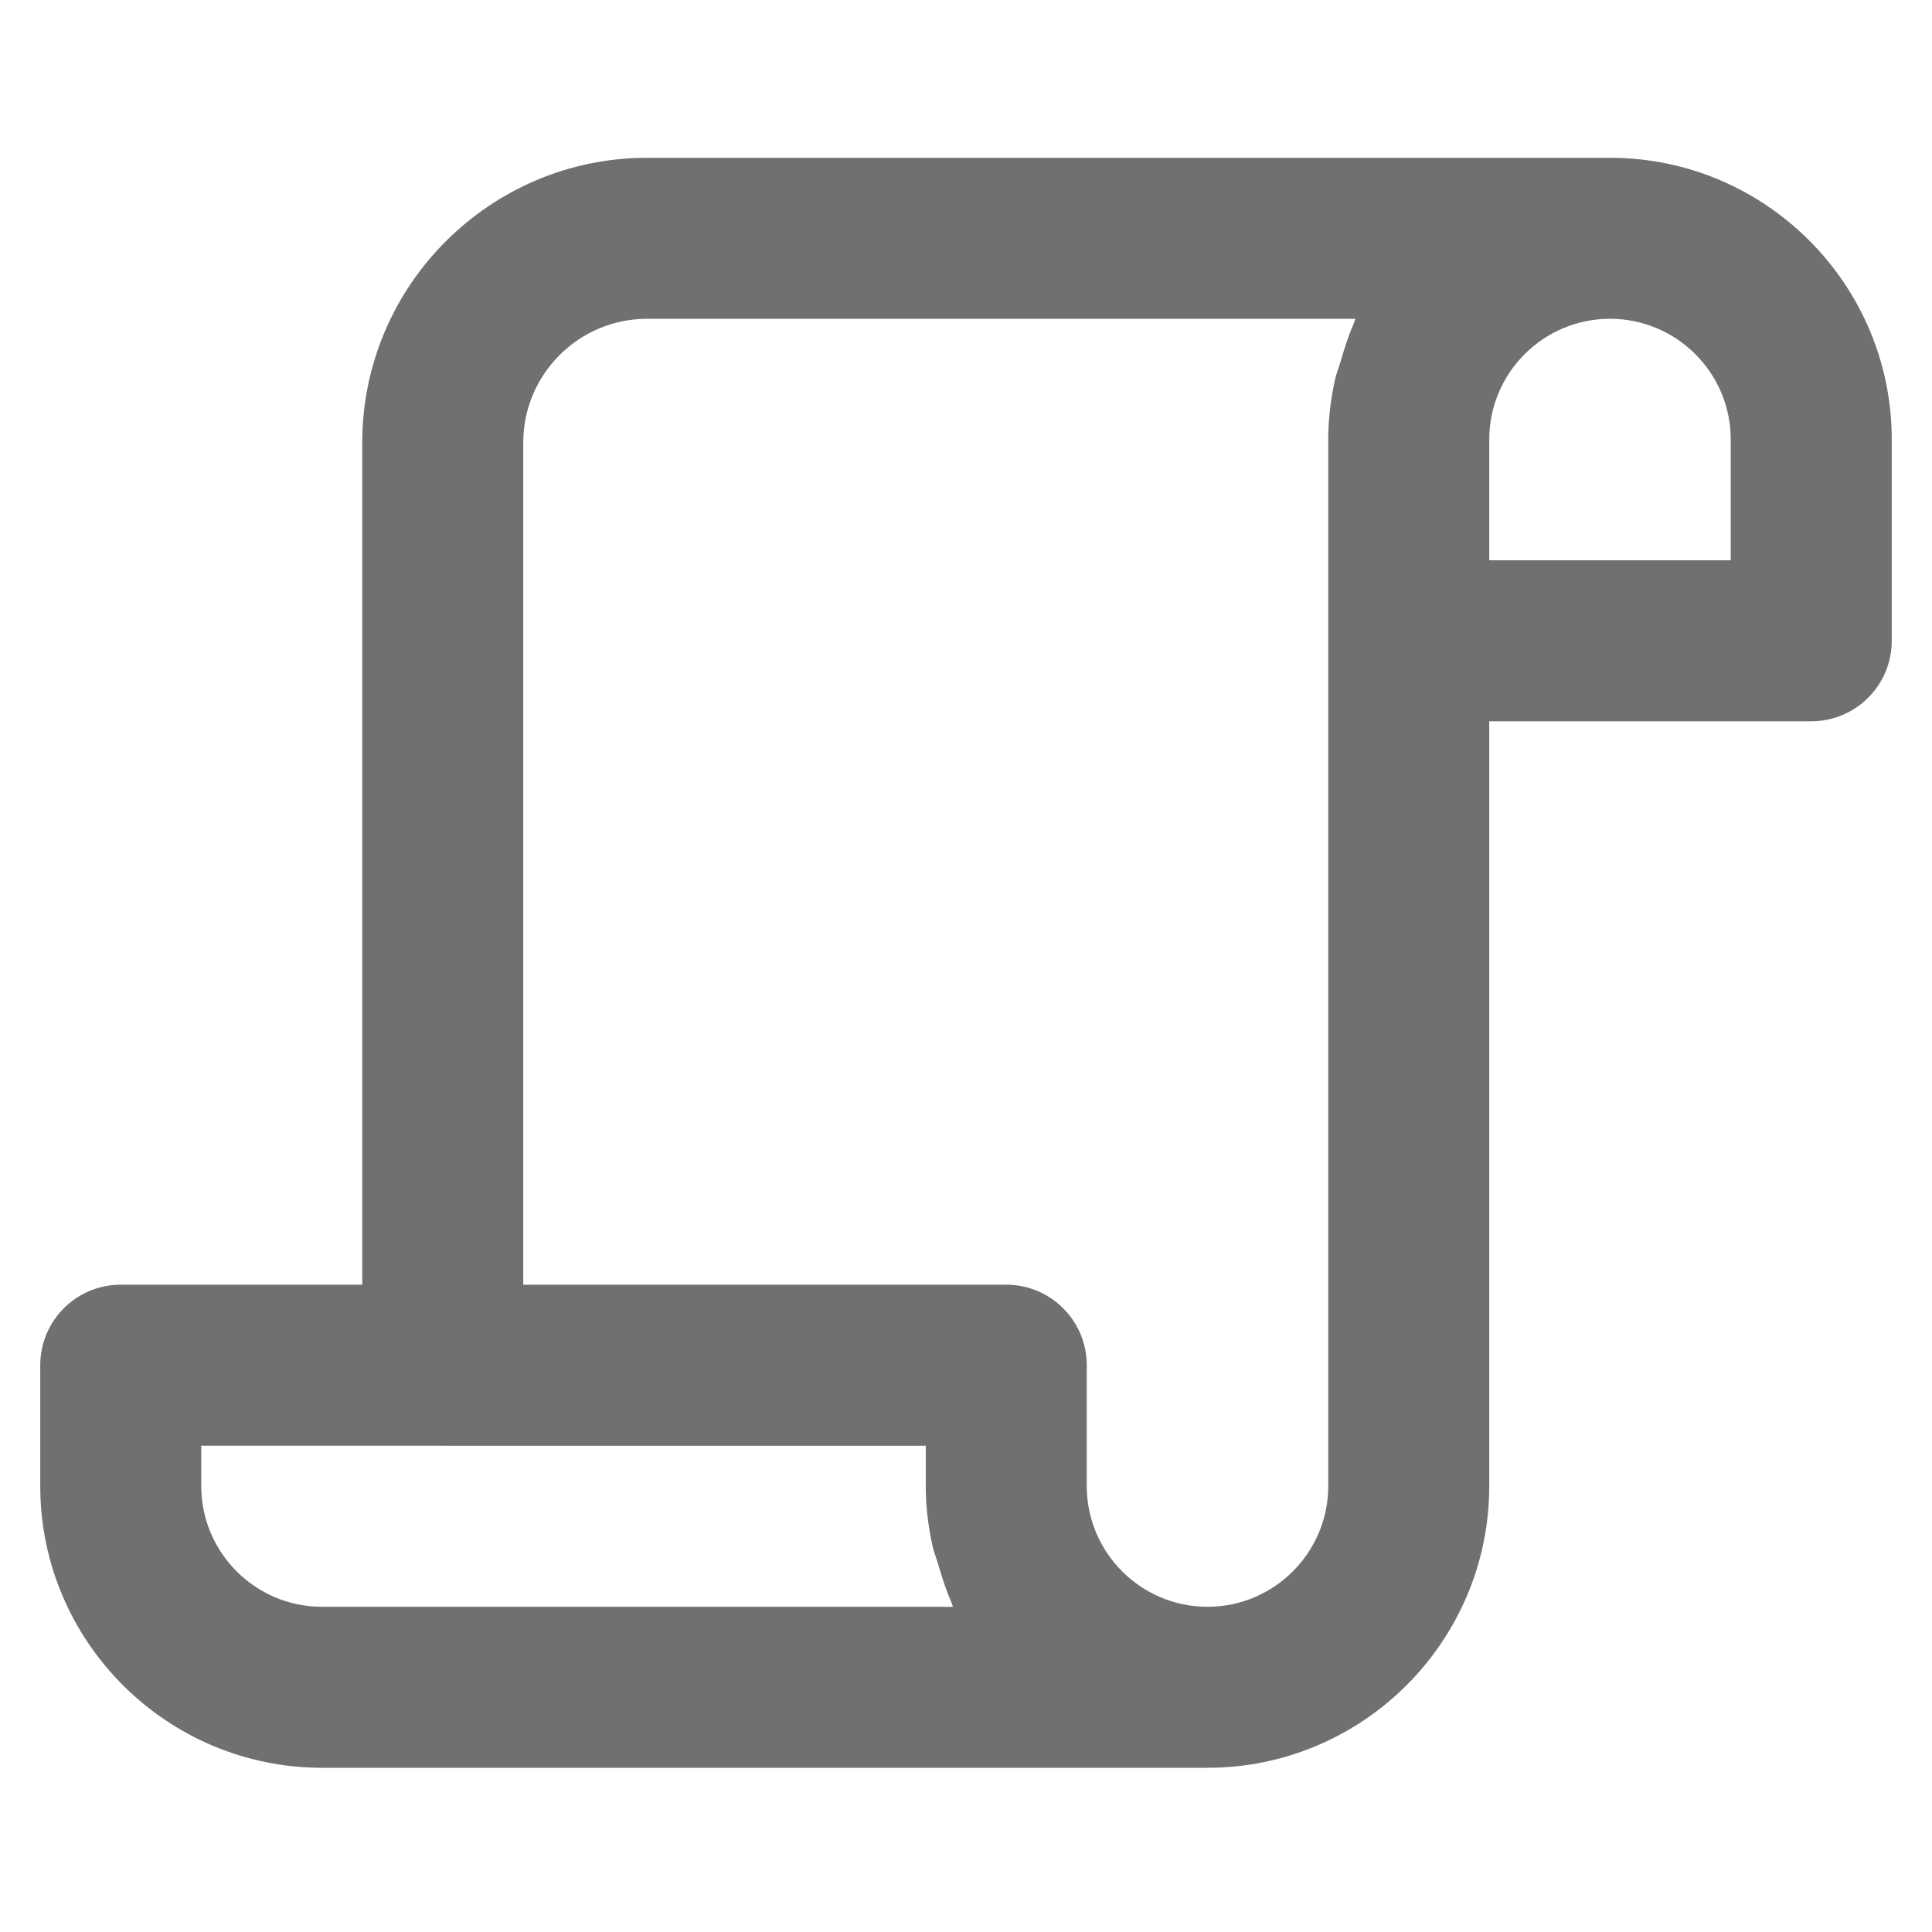 <svg width="24" height="24" viewBox="0 0 24 24" fill="none" xmlns="http://www.w3.org/2000/svg">
<path fill-rule="evenodd" clip-rule="evenodd" d="M21.5 6.96H18.5V5.46C18.5 4.632 19.173 3.96 20 3.96C20.827 3.96 21.5 4.632 21.5 5.46V6.96ZM16.5 18.46C16.5 19.287 15.827 19.96 15 19.96C14.173 19.96 13.5 19.287 13.5 18.46V16.96V16.959C13.5 16.407 13.053 15.959 12.5 15.959H6.5V5.498C6.5 4.65 7.19 3.96 8.039 3.96H16.838C16.828 3.981 16.824 4.005 16.814 4.027C16.749 4.172 16.702 4.326 16.656 4.481C16.634 4.56 16.602 4.634 16.584 4.715C16.531 4.956 16.5 5.204 16.5 5.46V7.96V18.46ZM4 19.96C3.173 19.96 2.5 19.287 2.5 18.46V17.959H5.495C5.497 17.959 5.498 17.96 5.5 17.96H11.5V18.46C11.5 18.715 11.531 18.963 11.584 19.204C11.602 19.285 11.634 19.359 11.656 19.439C11.702 19.593 11.749 19.747 11.814 19.892C11.824 19.914 11.828 19.938 11.838 19.96H4ZM20 1.96H8.039C6.088 1.96 4.5 3.547 4.5 5.498V15.959H1.5C0.947 15.959 0.5 16.407 0.5 16.959V18.46C0.5 20.389 2.07 21.96 4 21.96H15C16.93 21.96 18.5 20.389 18.5 18.46V8.96H22.5C23.053 8.96 23.5 8.512 23.5 7.96V5.46C23.5 3.53 21.93 1.96 20 1.96Z" fill="black" fill-opacity="0.56"/>
</svg>
